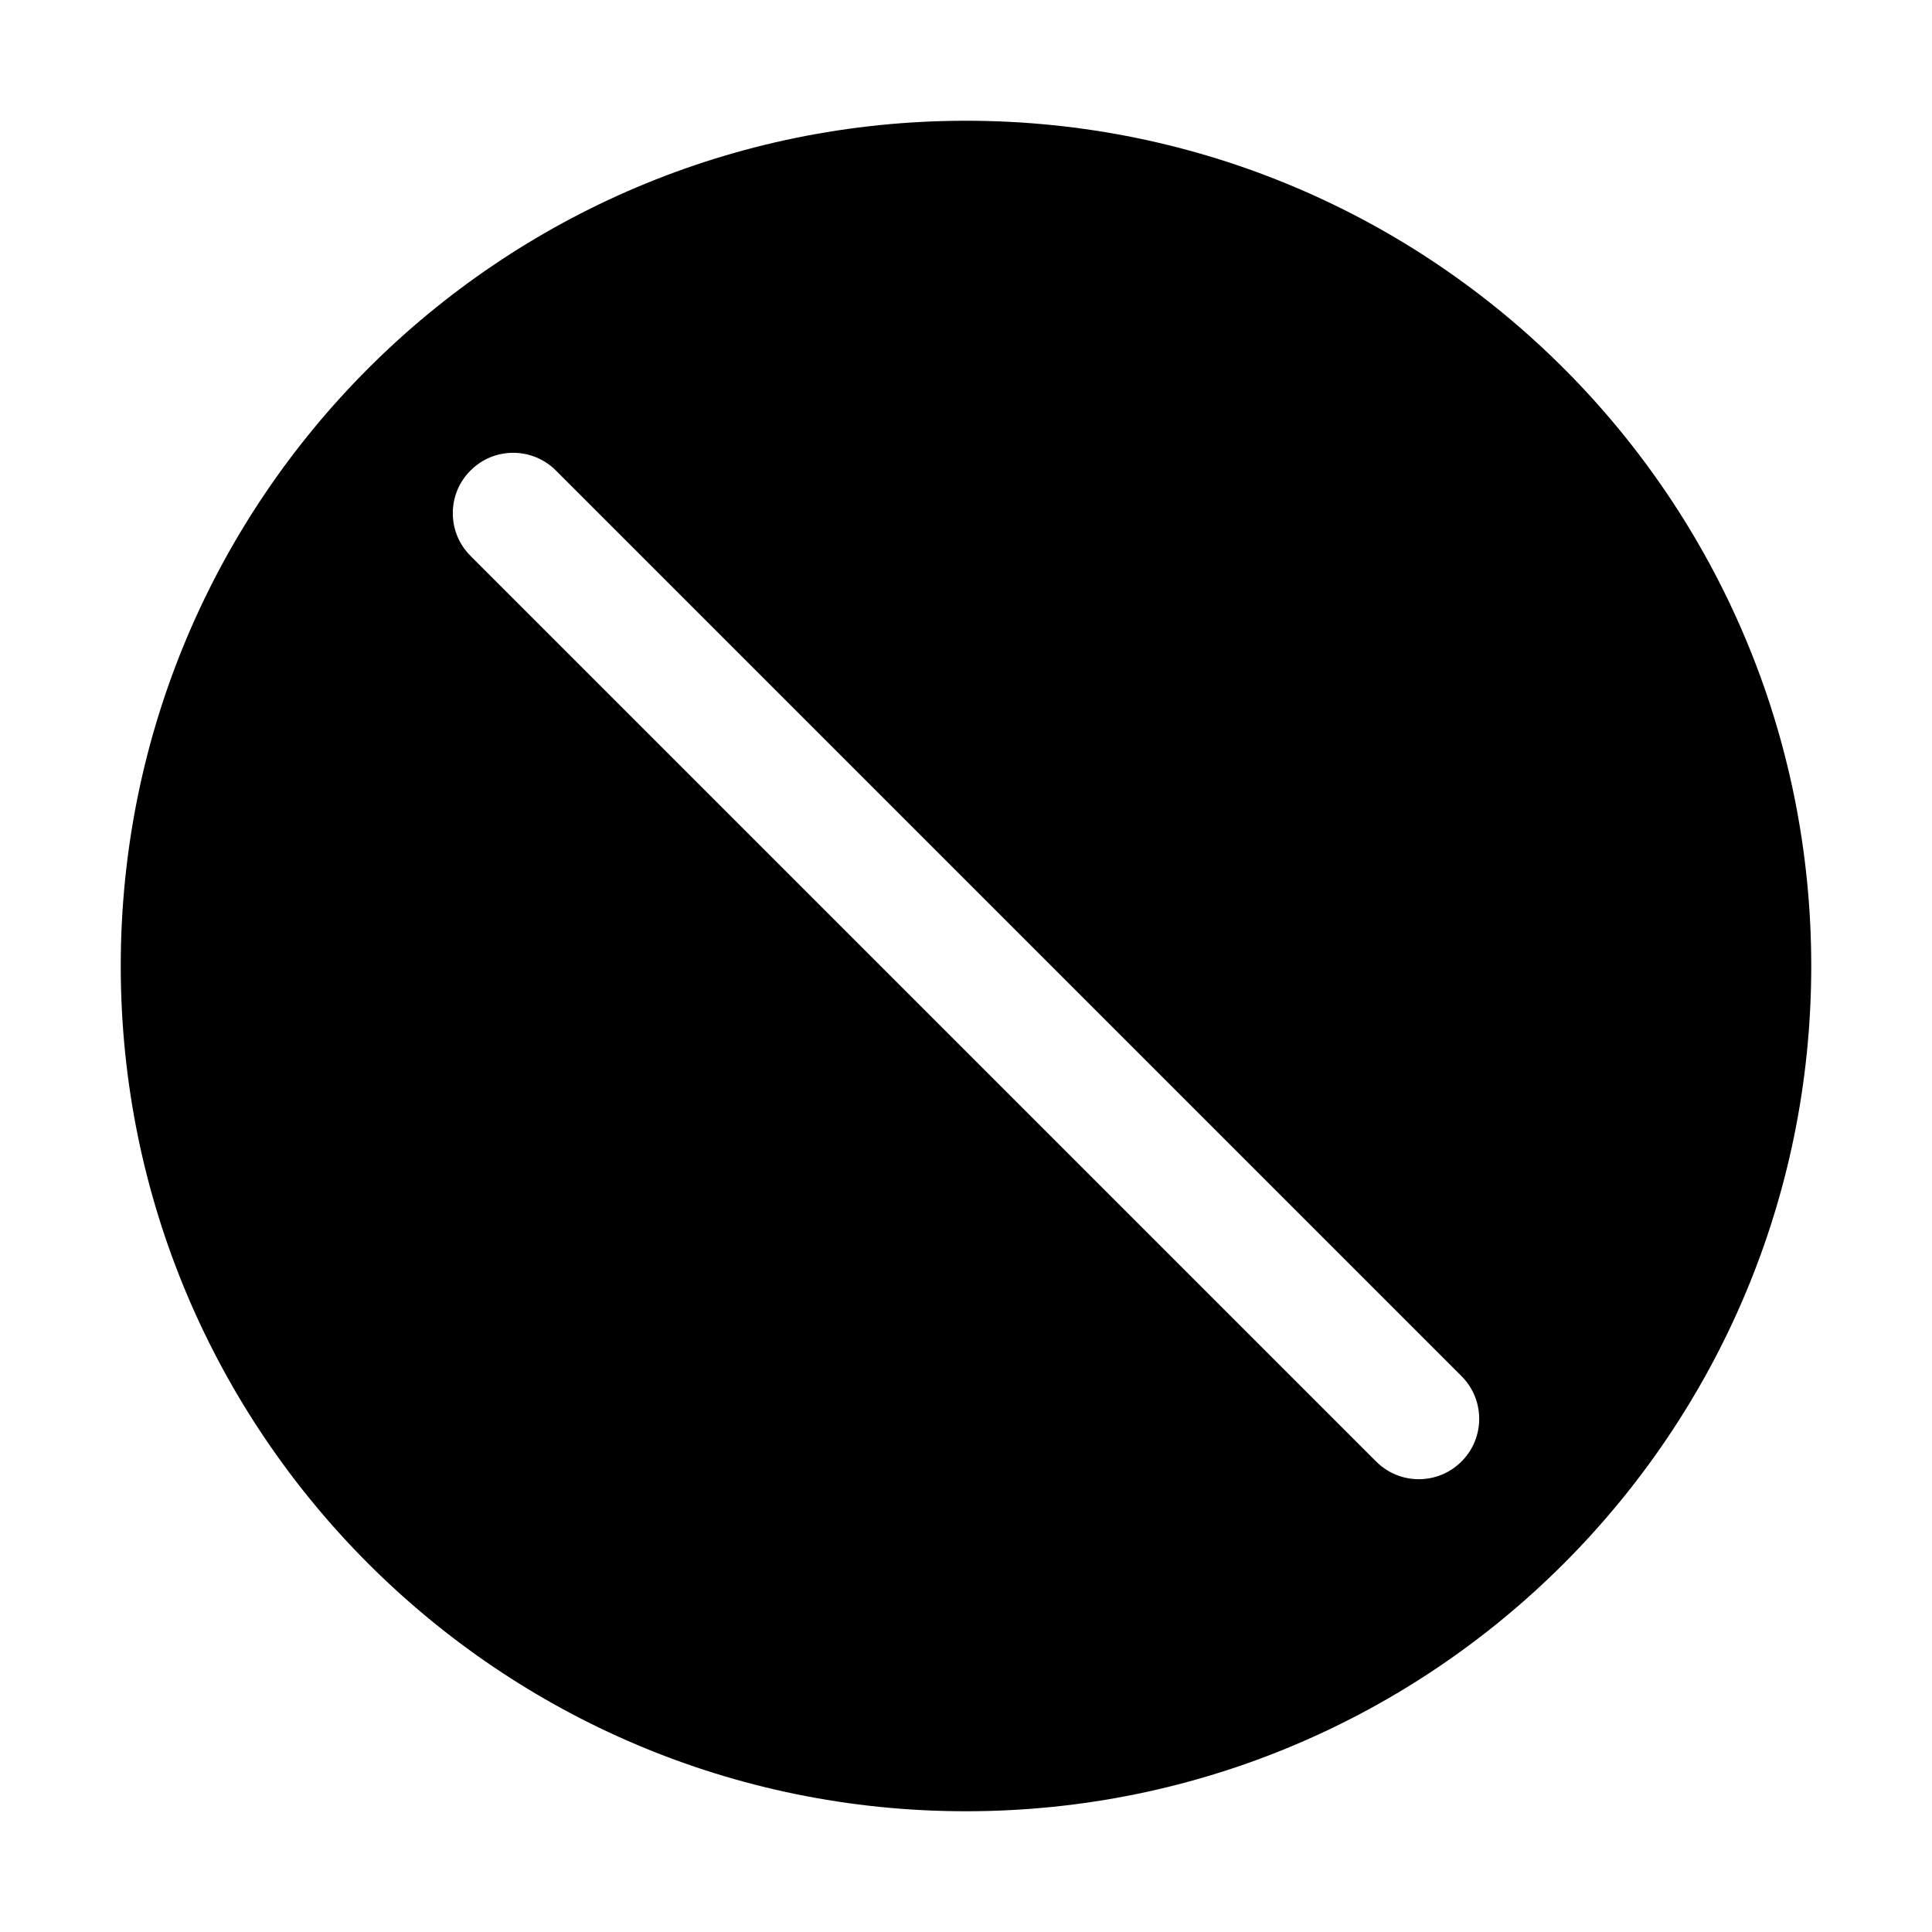 <svg width="32" height="32" viewBox="0 0 32 32" fill="none" xmlns="http://www.w3.org/2000/svg">
<path d="M2 16C2 8.268 8.268 2 16 2C23.732 2 30 8.268 30 16C30 23.732 23.732 30 16 30C8.268 30 2 23.732 2 16ZM9.207 7.793C8.817 7.402 8.183 7.402 7.793 7.793C7.402 8.183 7.402 8.817 7.793 9.207L22.793 24.207C23.183 24.598 23.817 24.598 24.207 24.207C24.598 23.817 24.598 23.183 24.207 22.793L9.207 7.793Z" fill="black"/>
</svg>
